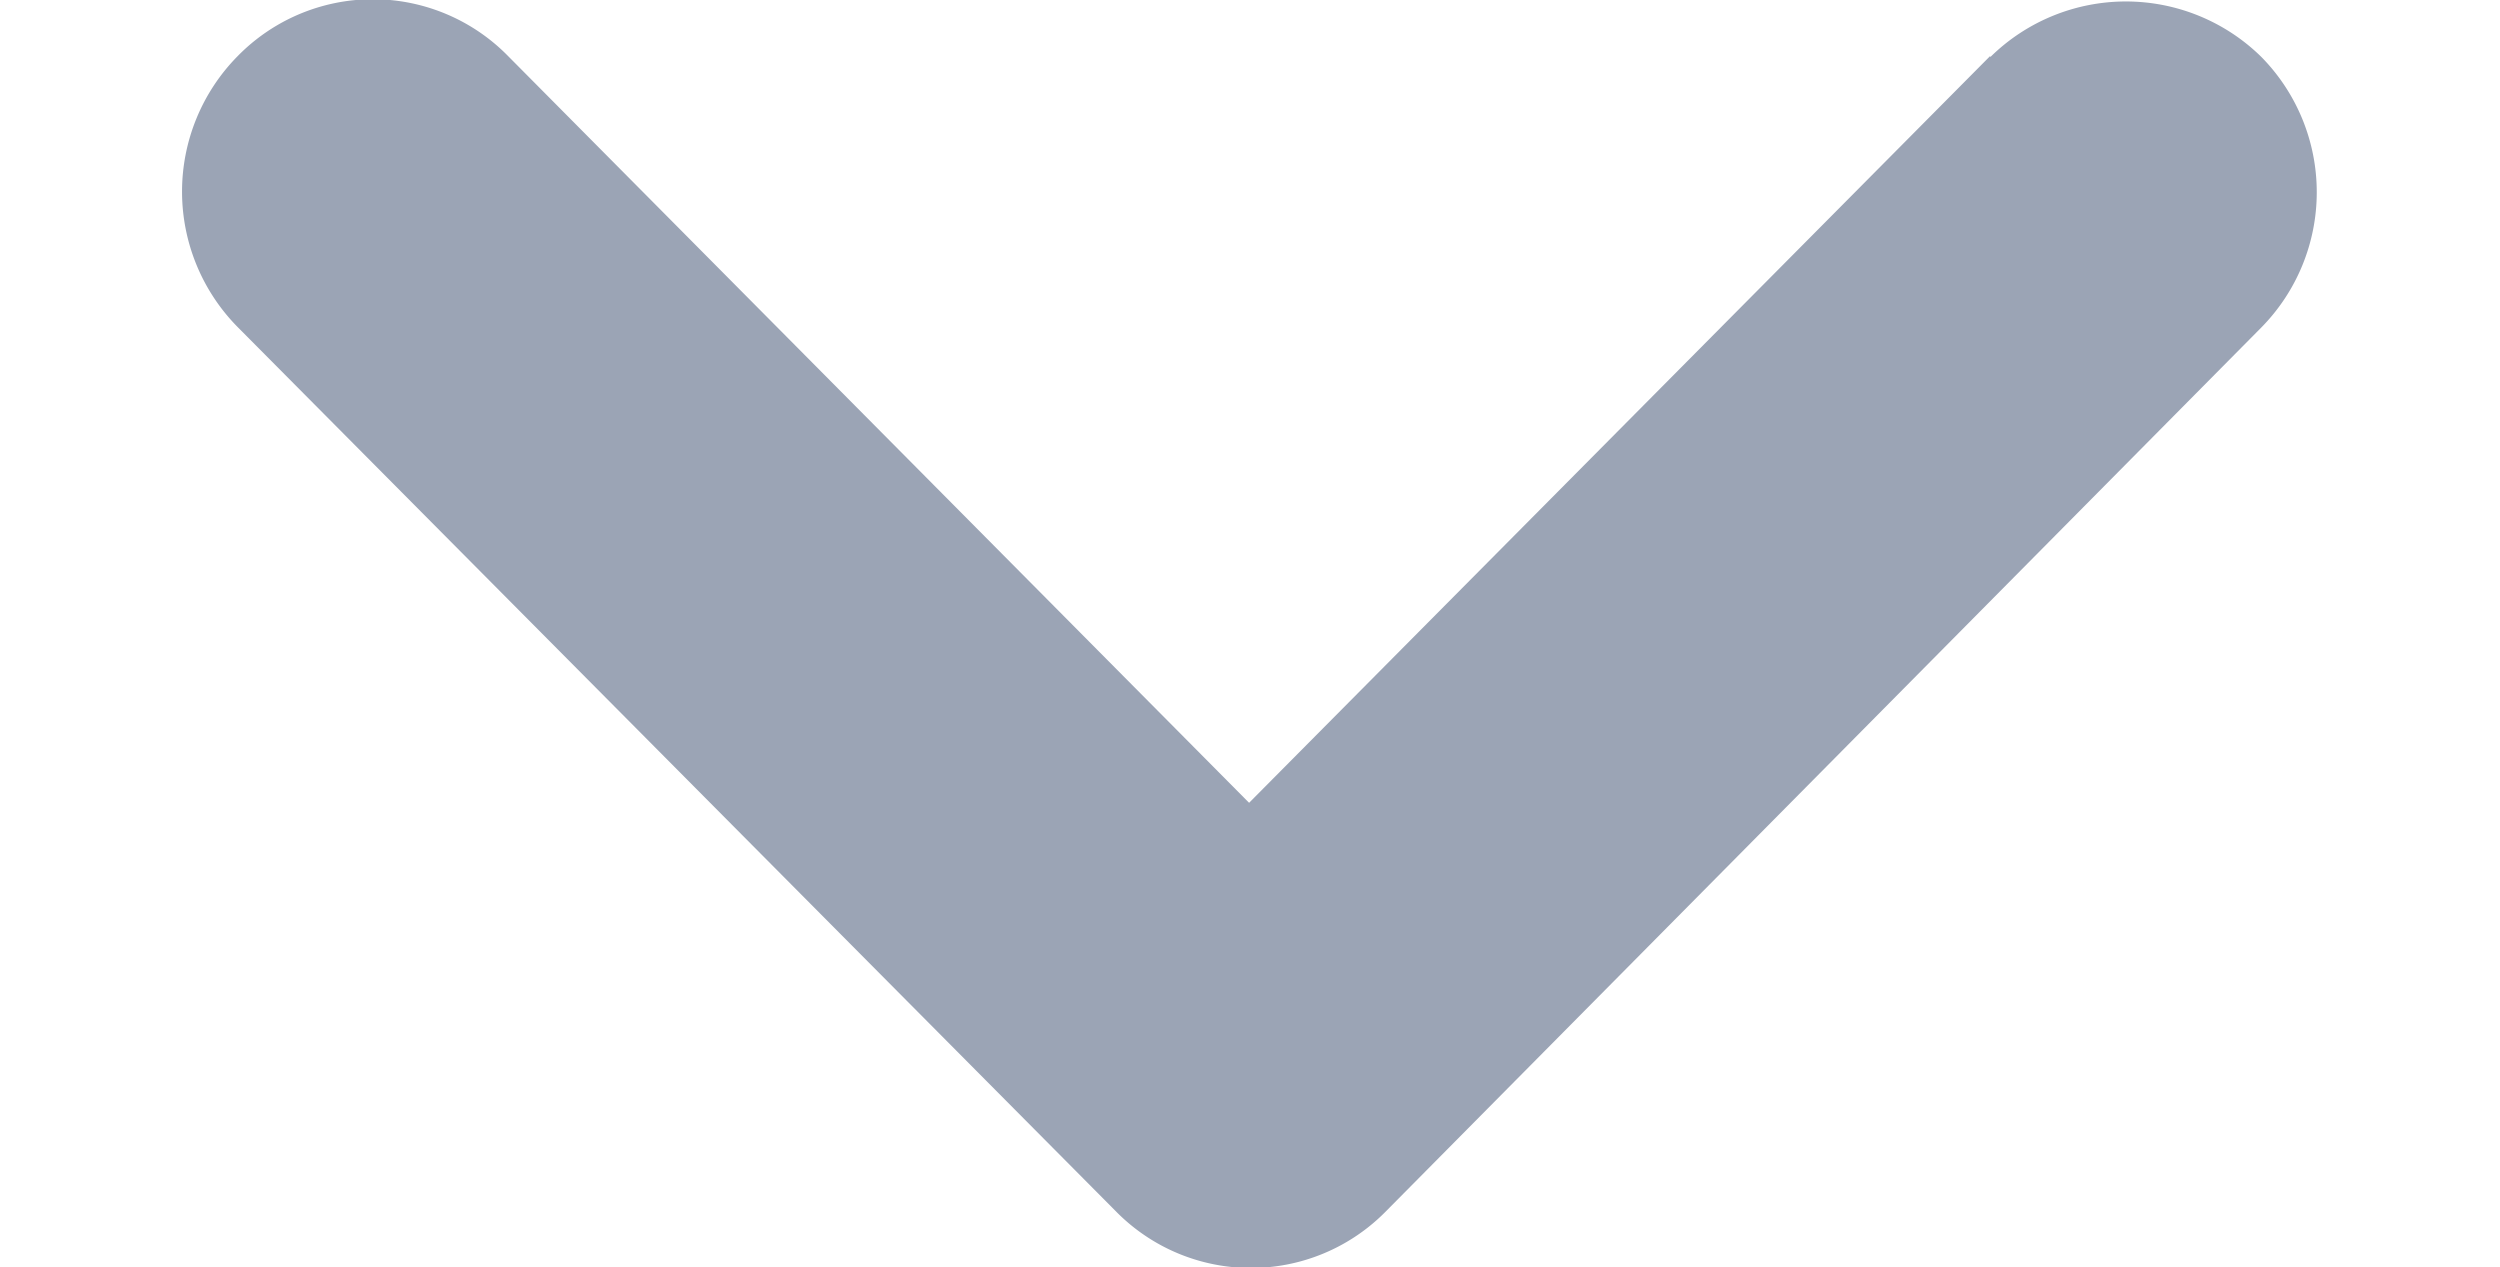 <svg id="Icon_Drop_Down" data-name="Icon Drop Down" xmlns="http://www.w3.org/2000/svg" width="24.094" height="12.213" viewBox="0 0 7.094 4.213">
  <path id="Icon" d="M6.007.187,3.544,2.669,1.081.187a.629.629,0,0,0-.9,0,.641.641,0,0,0,0,.9L3.1,4.026a.629.629,0,0,0,.9,0L6.909,1.089a.641.641,0,0,0,0-.9.642.642,0,0,0-.9,0Z" transform="translate(0 0)" fill="#9ba4b5"/>
</svg>

